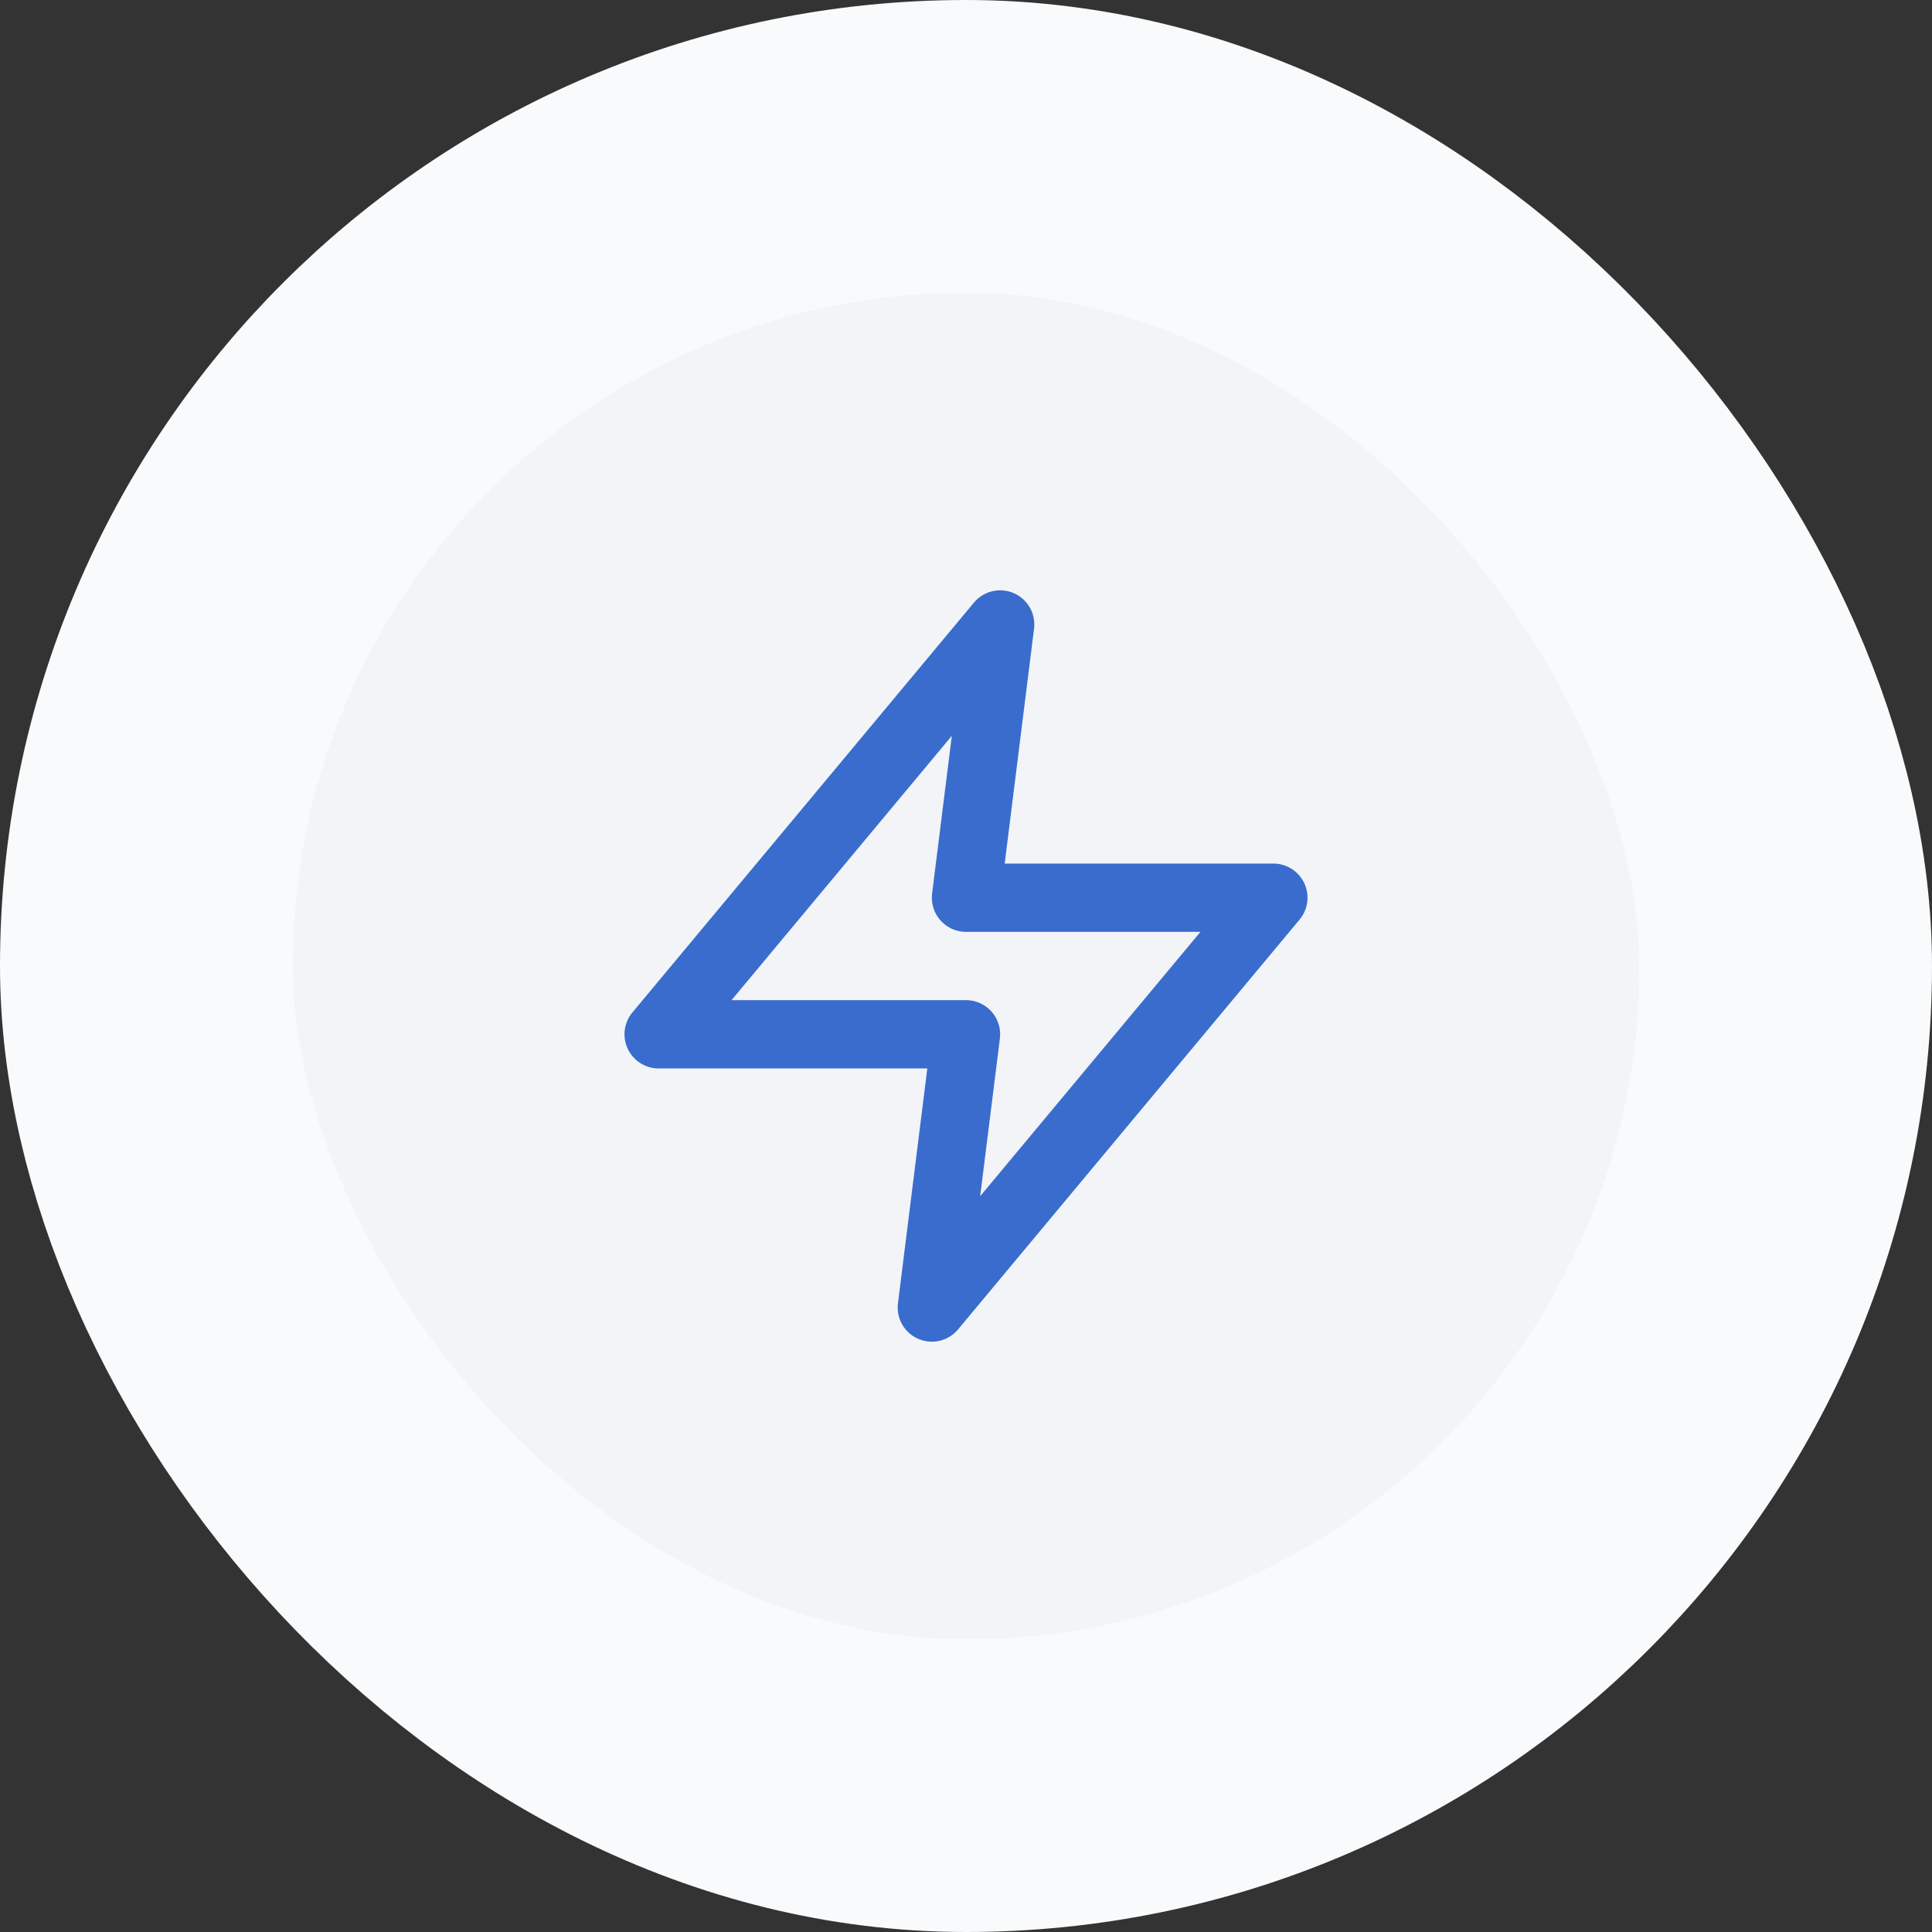 <svg width="66" height="66" viewBox="0 0 66 66" fill="none" xmlns="http://www.w3.org/2000/svg">
<rect x="0" y="0" width="66" height="66" fill="#333333" stroke="none"/>
<rect x="5" y="5" width="56" height="56" rx="28" fill="#F2F4F7"/>
<rect x="5" y="5" width="56" height="56" rx="28" stroke="#F9FAFB" stroke-width="10"/>
<path d="M34.167 21.333L22.5 35.333H33L31.833 44.667L43.5 30.667H33L34.167 21.333Z" stroke="#396CCD" stroke-width="2.333" stroke-linecap="round" stroke-linejoin="round"/>
</svg>
